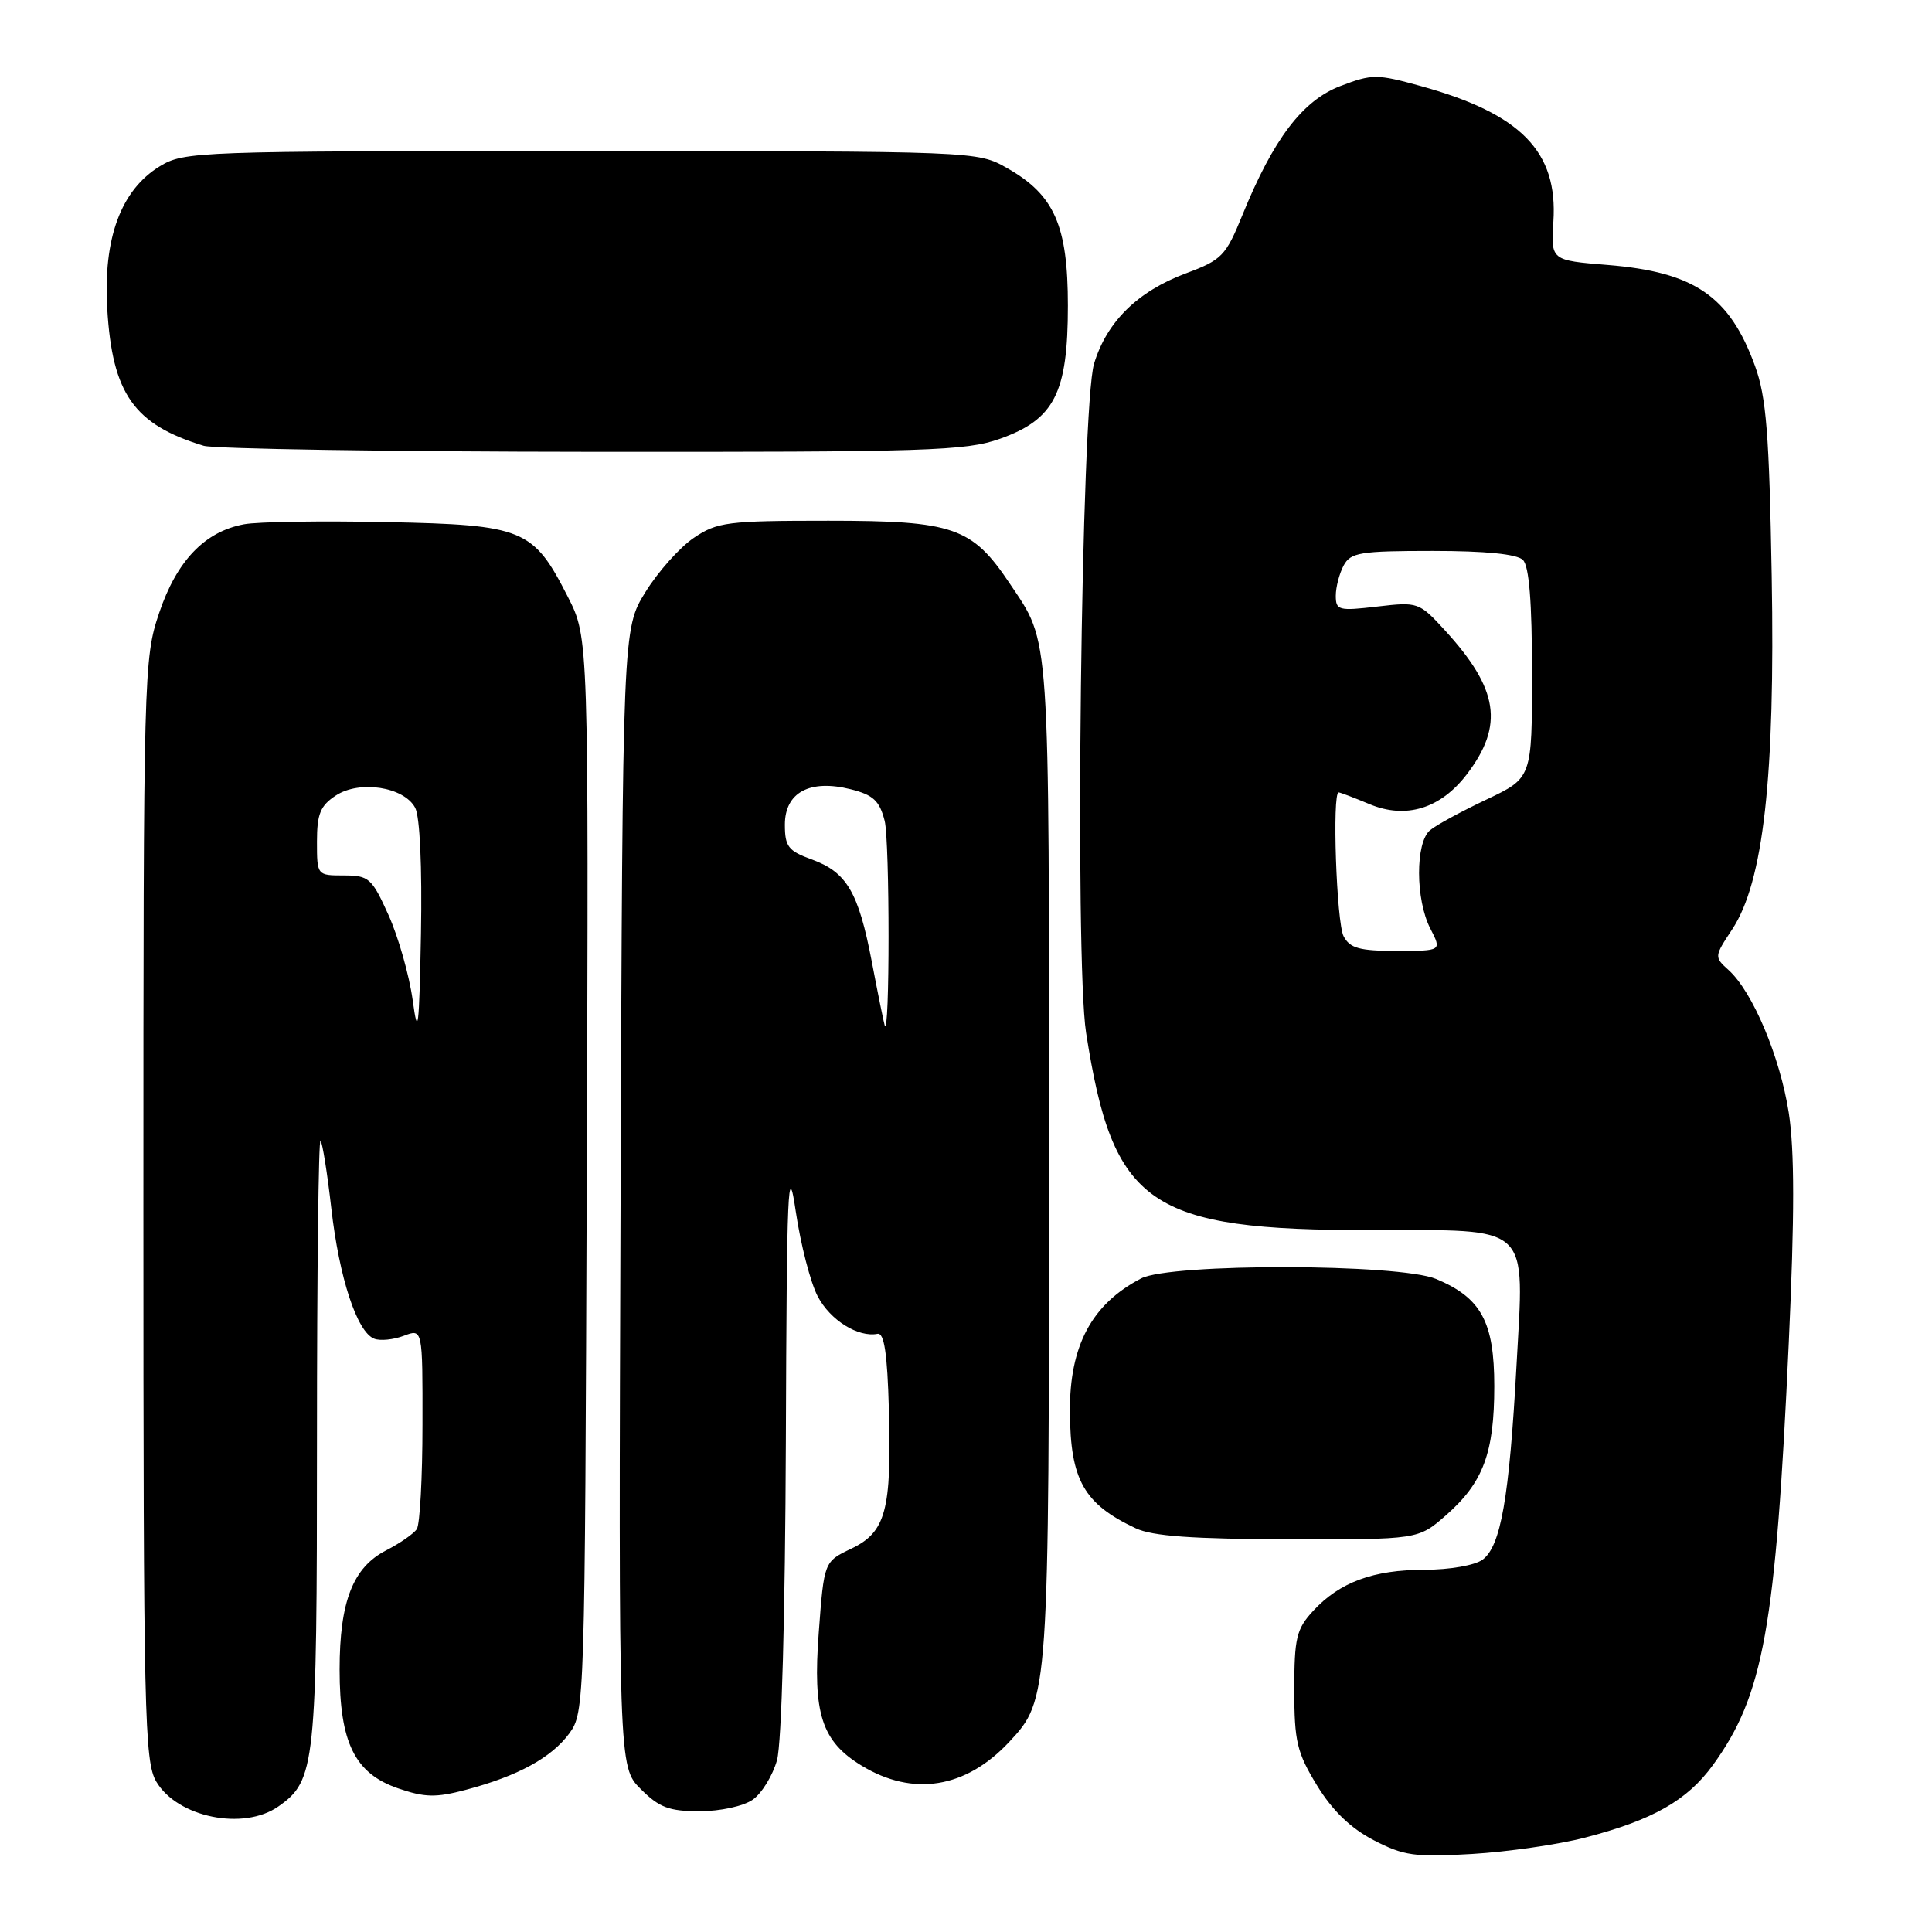 <?xml version="1.0" encoding="UTF-8" standalone="no"?>
<!DOCTYPE svg PUBLIC "-//W3C//DTD SVG 1.1//EN" "http://www.w3.org/Graphics/SVG/1.1/DTD/svg11.dtd" >
<svg xmlns="http://www.w3.org/2000/svg" xmlns:xlink="http://www.w3.org/1999/xlink" version="1.1" viewBox="0 0 256 256">
 <g >
 <path fill="currentColor"
d=" M 210.00 243.50 C 219.00 241.17 223.57 238.57 226.98 233.87 C 233.69 224.61 235.29 215.69 237.02 177.94 C 237.80 161.03 237.79 152.43 237.02 147.44 C 235.86 140.02 232.24 131.43 229.06 128.55 C 227.13 126.81 227.14 126.75 229.52 123.15 C 233.67 116.88 235.23 102.91 234.76 76.30 C 234.43 57.48 234.05 52.63 232.55 48.50 C 229.18 39.24 224.54 36.05 213.03 35.11 C 205.50 34.50 205.50 34.50 205.83 29.36 C 206.44 20.08 201.55 15.08 188.29 11.41 C 182.43 9.79 181.83 9.79 177.61 11.40 C 172.59 13.32 168.73 18.40 164.62 28.51 C 162.42 33.91 161.91 34.44 157.14 36.22 C 150.74 38.61 146.65 42.63 144.97 48.19 C 143.26 53.83 142.39 127.06 143.91 136.83 C 147.49 159.78 152.13 163.00 181.70 163.00 C 203.13 163.00 201.98 161.93 200.94 181.00 C 199.98 198.52 198.86 204.90 196.44 206.67 C 195.41 207.42 192.07 208.00 188.78 208.00 C 181.98 208.00 177.51 209.65 174.00 213.45 C 171.78 215.86 171.50 217.03 171.50 223.91 C 171.50 230.77 171.85 232.22 174.51 236.58 C 176.56 239.93 178.96 242.24 182.01 243.83 C 185.99 245.90 187.47 246.11 195.06 245.66 C 199.76 245.38 206.49 244.41 210.00 243.50 Z  M 36.88 239.37 C 41.80 235.93 42.00 234.00 42.00 190.87 C 42.00 168.76 42.21 150.88 42.47 151.13 C 42.72 151.39 43.37 155.43 43.90 160.11 C 44.95 169.34 47.31 176.52 49.59 177.39 C 50.37 177.70 52.14 177.52 53.51 177.00 C 56.00 176.05 56.00 176.05 55.98 188.77 C 55.98 195.77 55.64 202.00 55.23 202.61 C 54.83 203.22 53.00 204.49 51.17 205.43 C 46.77 207.68 45.00 212.21 45.00 221.22 C 45.00 230.91 47.00 234.98 52.73 236.96 C 56.27 238.18 57.75 238.22 61.73 237.16 C 68.62 235.34 73.08 232.90 75.44 229.68 C 77.47 226.90 77.50 225.82 77.75 155.68 C 78.00 84.50 78.00 84.50 75.25 79.10 C 70.65 70.06 69.42 69.55 51.23 69.18 C 42.63 69.00 34.12 69.13 32.33 69.47 C 27.12 70.44 23.42 74.31 21.09 81.21 C 19.05 87.25 19.00 89.02 19.00 160.29 C 19.00 227.23 19.14 233.43 20.71 236.08 C 23.51 240.82 32.27 242.60 36.88 239.37 Z  M 99.74 238.47 C 100.94 237.63 102.39 235.27 102.96 233.22 C 103.57 231.00 104.04 213.98 104.13 191.00 C 104.25 157.22 104.41 153.48 105.44 160.50 C 106.09 164.90 107.40 169.98 108.36 171.79 C 110.02 174.95 113.71 177.24 116.28 176.74 C 117.16 176.57 117.58 179.36 117.78 186.73 C 118.16 200.13 117.37 203.03 112.79 205.21 C 109.19 206.93 109.19 206.93 108.49 216.31 C 107.68 227.06 108.86 230.73 114.17 233.96 C 120.98 238.10 127.98 236.97 133.72 230.82 C 138.99 225.17 139.00 224.98 139.00 153.42 C 139.00 82.55 139.19 85.40 133.81 77.34 C 128.80 69.84 126.37 69.00 109.78 69.00 C 96.38 69.00 95.04 69.17 91.93 71.27 C 90.08 72.52 87.20 75.74 85.53 78.44 C 82.50 83.34 82.50 83.34 82.23 158.73 C 81.96 234.12 81.96 234.12 84.90 237.06 C 87.35 239.51 88.66 240.00 92.70 240.00 C 95.44 240.00 98.51 239.33 99.74 238.47 Z  M 191.61 200.77 C 196.53 196.45 198.00 192.52 198.00 183.67 C 198.00 175.16 196.27 171.97 190.29 169.47 C 185.37 167.42 155.12 167.37 151.20 169.40 C 144.65 172.81 141.71 178.32 141.77 187.08 C 141.82 196.11 143.62 199.28 150.50 202.51 C 152.71 203.55 158.06 203.93 170.72 203.96 C 187.93 204.00 187.93 204.00 191.61 200.77 Z  M 132.48 58.15 C 139.72 55.58 141.50 52.09 141.50 40.50 C 141.50 29.87 139.71 25.82 133.44 22.27 C 129.50 20.03 129.48 20.03 77.00 20.02 C 26.05 20.01 24.40 20.07 21.18 22.03 C 16.02 25.18 13.66 31.57 14.21 40.91 C 14.88 52.19 17.74 56.25 26.99 59.07 C 28.37 59.48 51.55 59.85 78.50 59.87 C 122.87 59.91 127.97 59.75 132.48 58.15 Z  M 178.04 124.07 C 177.09 122.30 176.50 105.00 177.38 105.00 C 177.59 105.00 179.42 105.70 181.46 106.55 C 186.29 108.57 190.88 107.16 194.37 102.59 C 199.31 96.10 198.58 91.30 191.45 83.51 C 188.04 79.79 187.89 79.74 182.49 80.37 C 177.39 80.97 177.00 80.87 177.00 78.94 C 177.00 77.80 177.47 76.00 178.04 74.93 C 178.96 73.21 180.22 73.00 189.84 73.00 C 196.87 73.00 201.02 73.42 201.80 74.20 C 202.62 75.02 203.00 79.81 203.00 89.24 C 203.00 103.08 203.00 103.08 196.99 105.93 C 193.69 107.49 190.31 109.32 189.49 110.01 C 187.53 111.64 187.55 119.22 189.53 123.05 C 191.05 126.00 191.05 126.00 185.06 126.00 C 180.16 126.00 178.88 125.65 178.04 124.07 Z  M 54.68 132.50 C 54.22 129.20 52.78 124.14 51.48 121.25 C 49.27 116.35 48.88 116.00 45.56 116.00 C 42.01 116.00 42.00 115.99 42.00 111.52 C 42.00 107.85 42.45 106.75 44.50 105.41 C 47.64 103.35 53.53 104.26 55.01 107.03 C 55.64 108.19 55.94 114.88 55.78 123.73 C 55.54 136.40 55.38 137.65 54.68 132.50 Z  M 117.22 135.84 C 117.10 135.47 116.33 131.70 115.52 127.44 C 113.75 118.19 112.20 115.56 107.53 113.87 C 104.46 112.76 104.00 112.17 104.00 109.28 C 104.00 105.00 107.30 103.22 112.72 104.58 C 115.71 105.33 116.54 106.10 117.22 108.76 C 117.91 111.44 117.91 137.95 117.22 135.84 Z "/>
</g>
</svg>